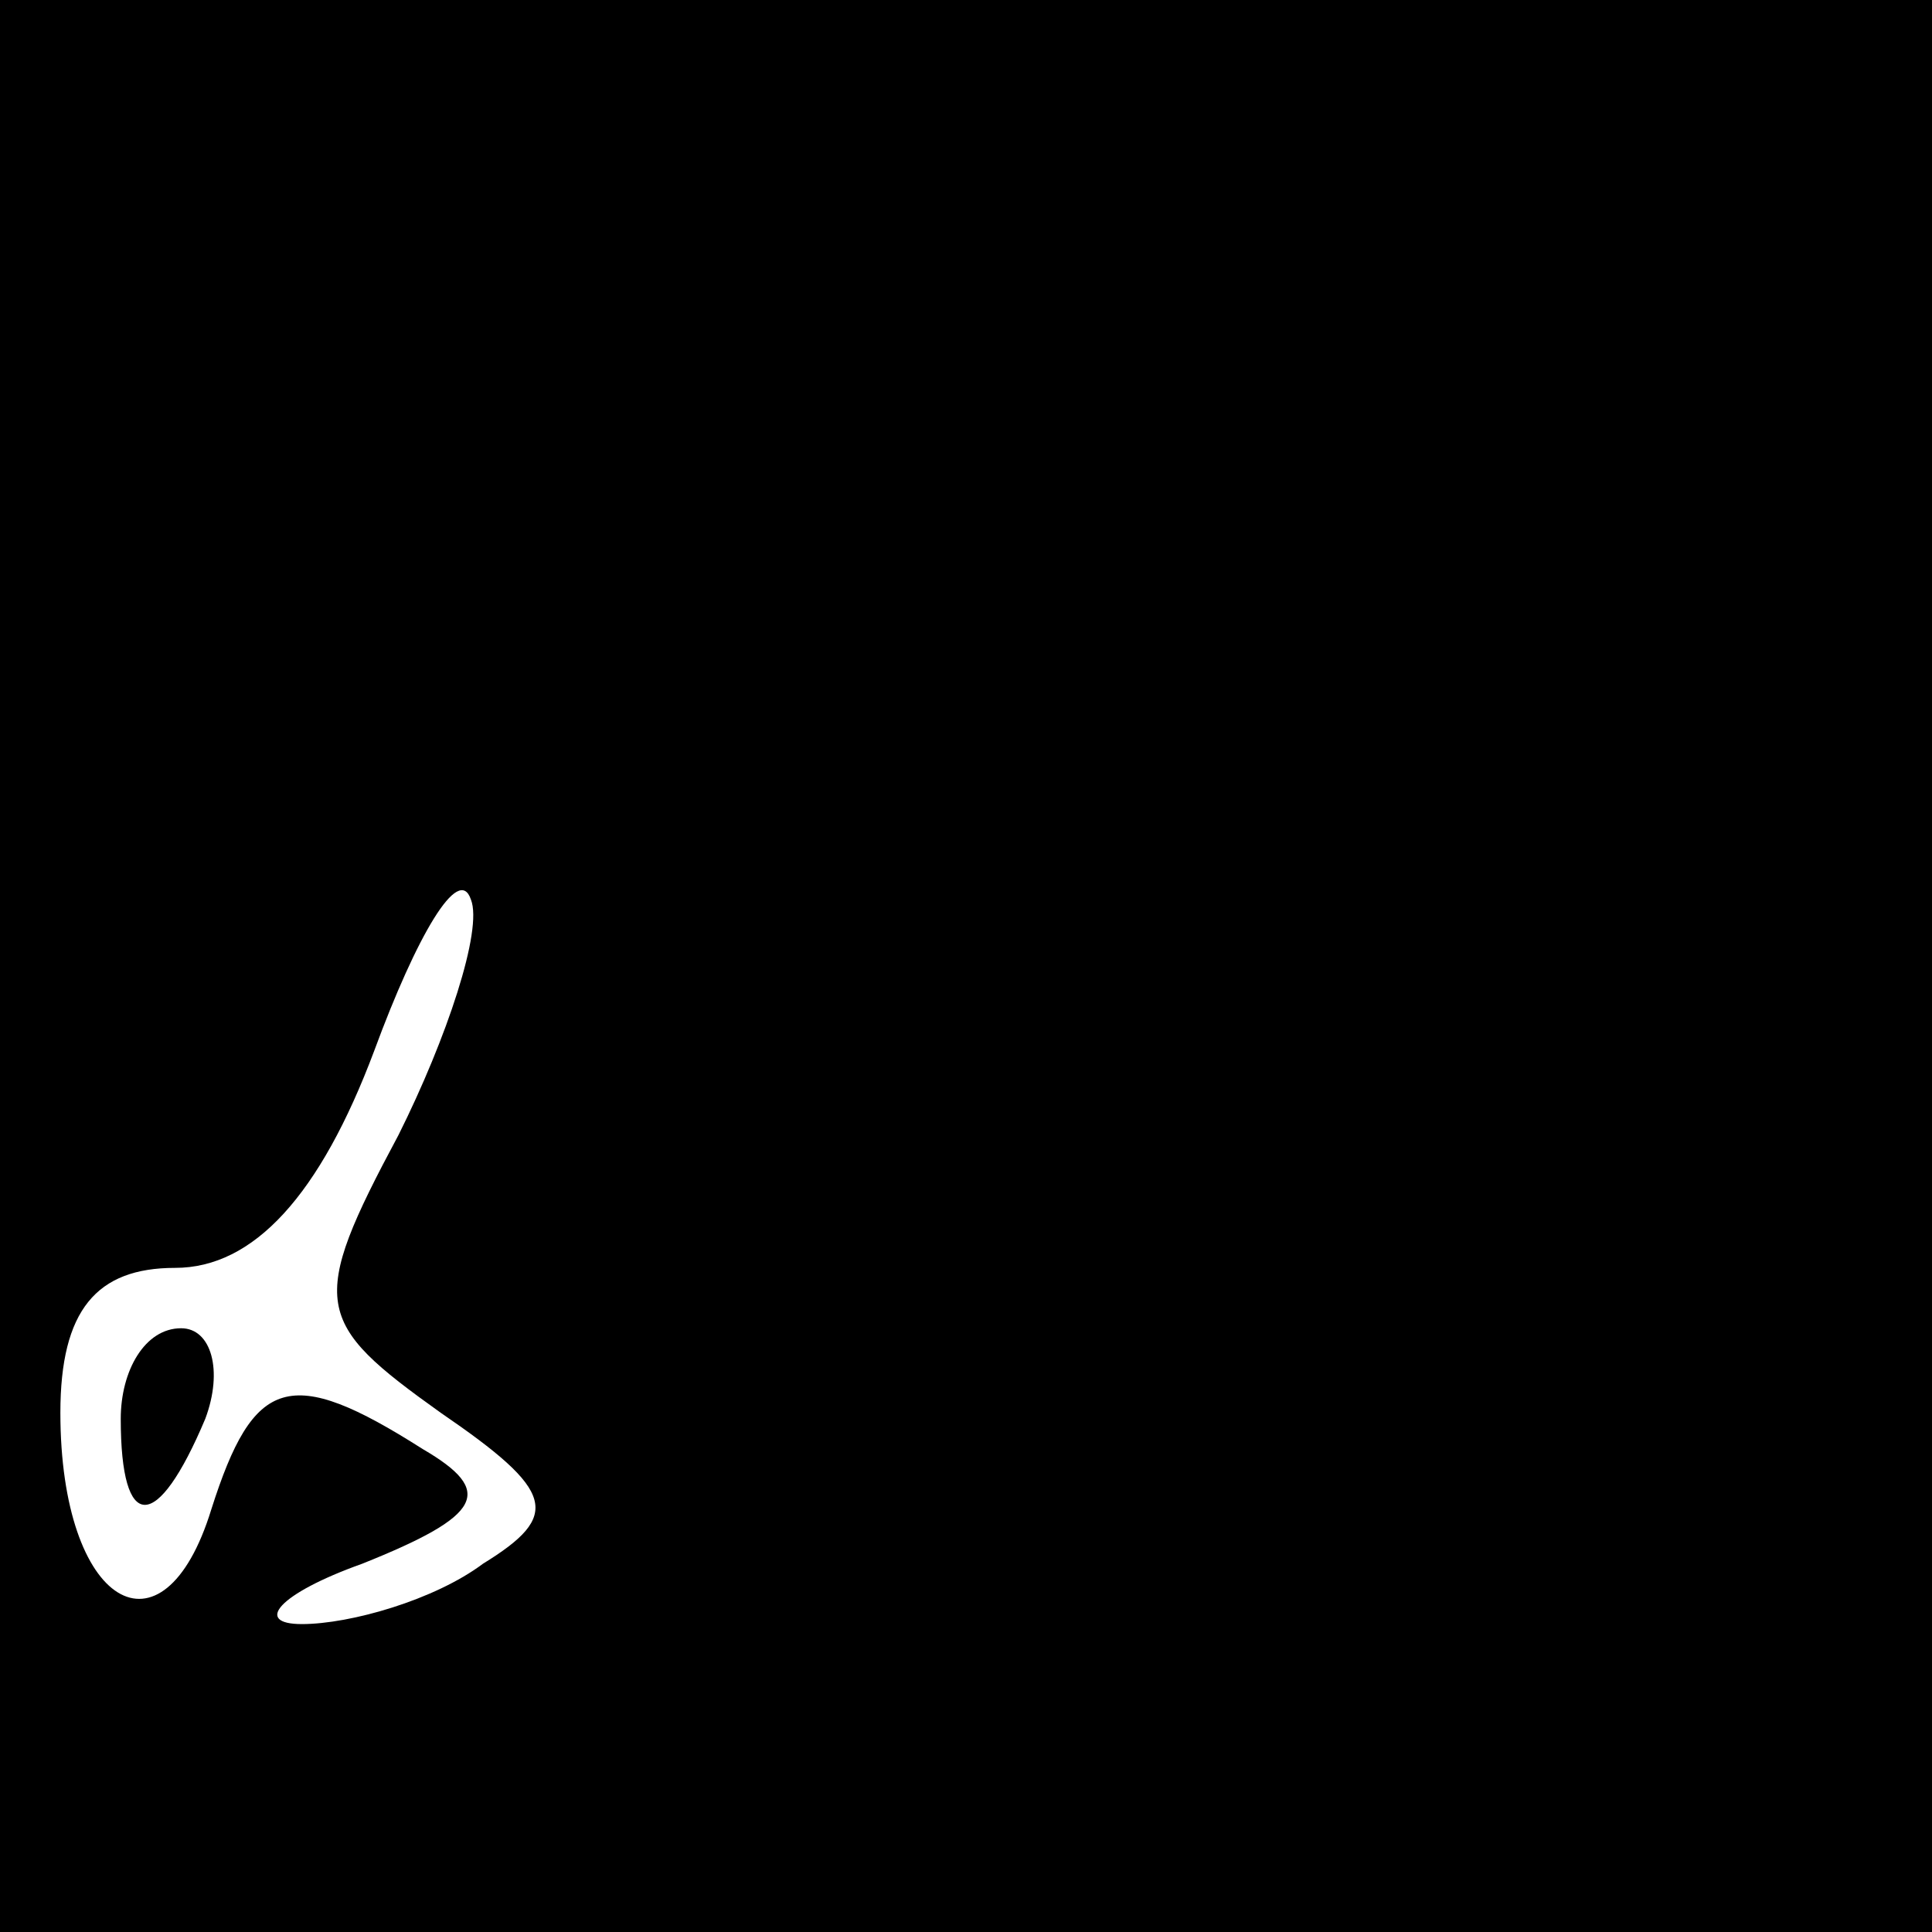 <?xml version="1.0" standalone="no"?>
<!DOCTYPE svg PUBLIC "-//W3C//DTD SVG 20010904//EN"
 "http://www.w3.org/TR/2001/REC-SVG-20010904/DTD/svg10.dtd">
<svg version="1.0" xmlns="http://www.w3.org/2000/svg"
 width="32pt" height="32pt" viewBox="0 0 32 32"
 preserveAspectRatio="xMidYMid meet">
<rect x="0" y="0" width="32" height="32" fill="#808080" stroke="none"/>
<g transform="translate(0,32) scale(0.1,-0.1)"
fill="#000000" stroke="none">
<path fill="#000000" stroke="none" d="M0 160 l0 -160 160 0 160 0 0 160 0
160 -160 0 -160 0 0 -160z"/>
<path fill="#ffffff" stroke="none" d="M66 132 c-15 -28 -14 -31 7 -46 19 -13
20 -17 7 -25 -8 -6 -22 -10 -30 -10 -8 0 -4 5 10 10 20 8 22 12 10 19 -22 14
-28 12 -35 -10 -8 -26 -25 -16 -25 16 0 17 6 24 19 24 13 0 24 12 33 36 7 19
14 31 16 25 2 -5 -4 -23 -12 -39z"/>
<path fill="#000000" stroke="none" d="M20 85 c0 -19 6 -19 14 0 3 8 1 15 -4
15 -6 0 -10 -7 -10 -15z"/>
</g>
</svg>
